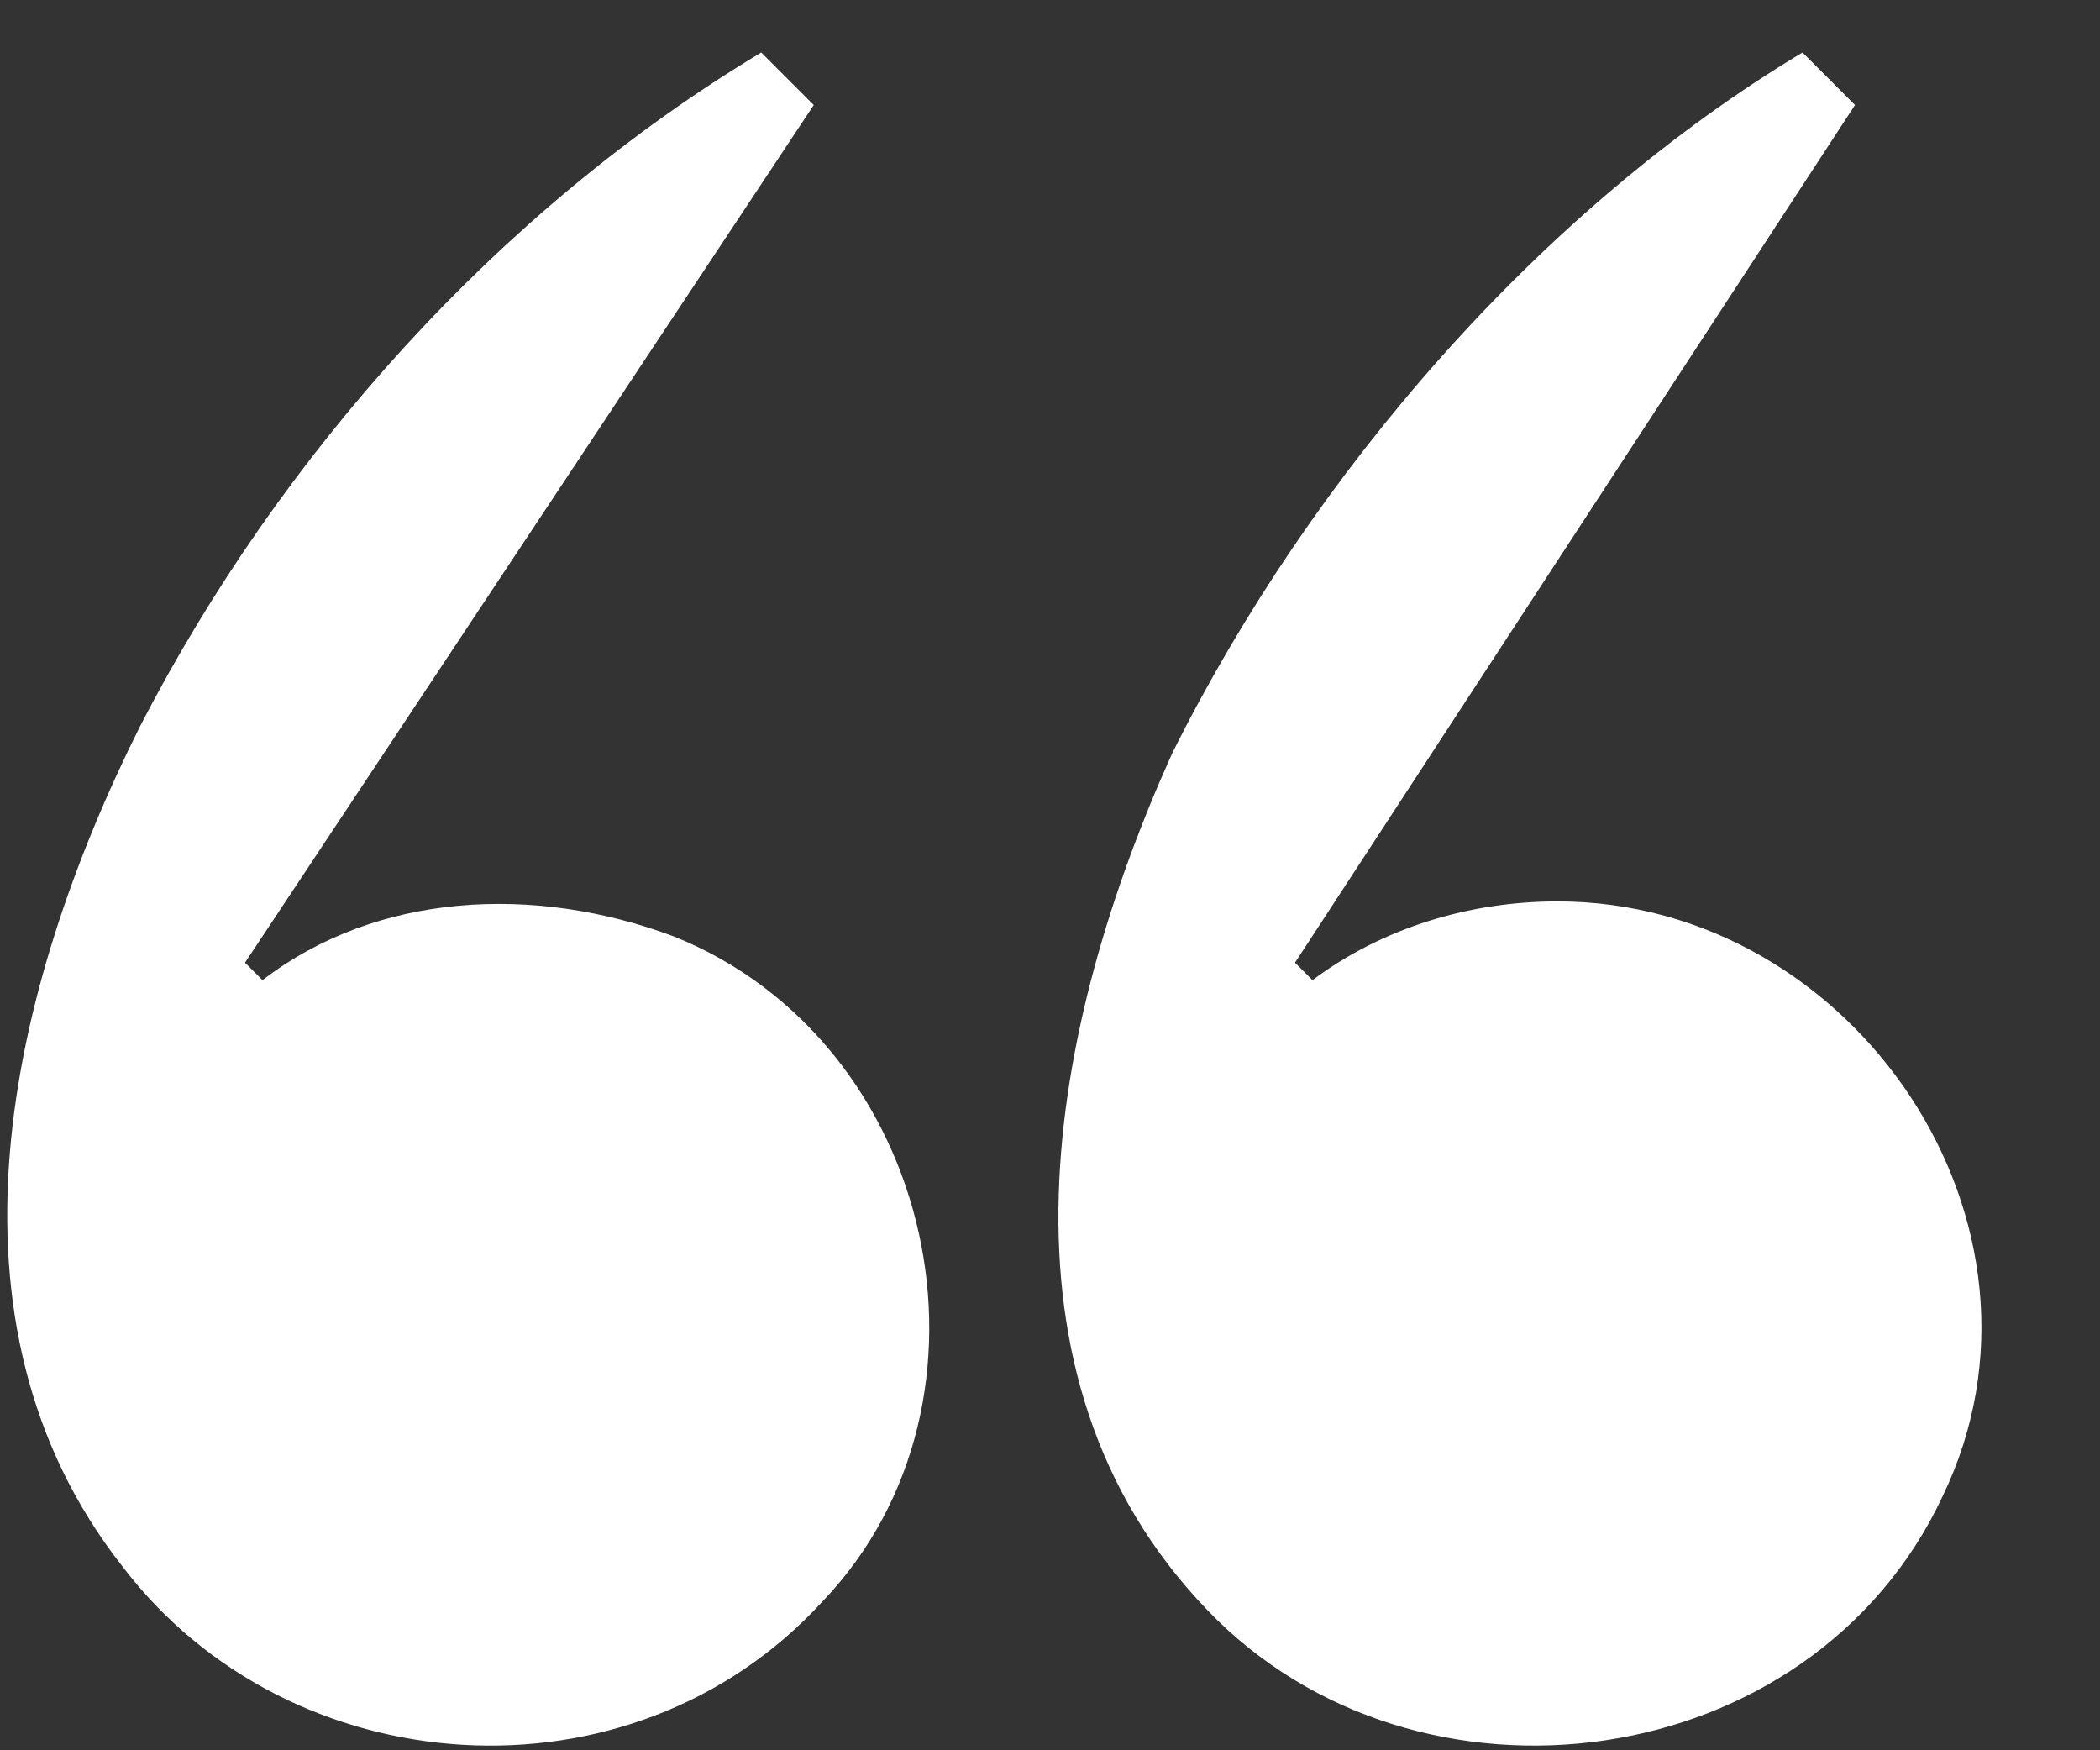 <svg xmlns="http://www.w3.org/2000/svg" width="24" height="20"><rect width="100%" height="100%" fill="#333333" stroke="none"/><path fill="#fff" d="M7.7 10.7c3 1.2 3.9 5.3 1.7 7.6-2.2 2.4-6.1 2.1-8-.4-2.2-2.8-1.3-6.6.2-9.6 1.6-3.1 4.1-5.9 7.1-7.7l.6.6-6.5 9.8.2.2c1.3-1 3.1-1.1 4.7-.5zm10.1-.4c3.4 0 5.9 3.7 4.4 6.8-1.5 3.2-6 3.8-8.4 1.3-2.6-2.7-1.8-6.7-.4-9.8 1.6-3.2 4.2-6.2 7.2-8l.6.6-6.4 9.8.2.2c.8-.6 1.8-.9 2.8-.9z"/></svg>